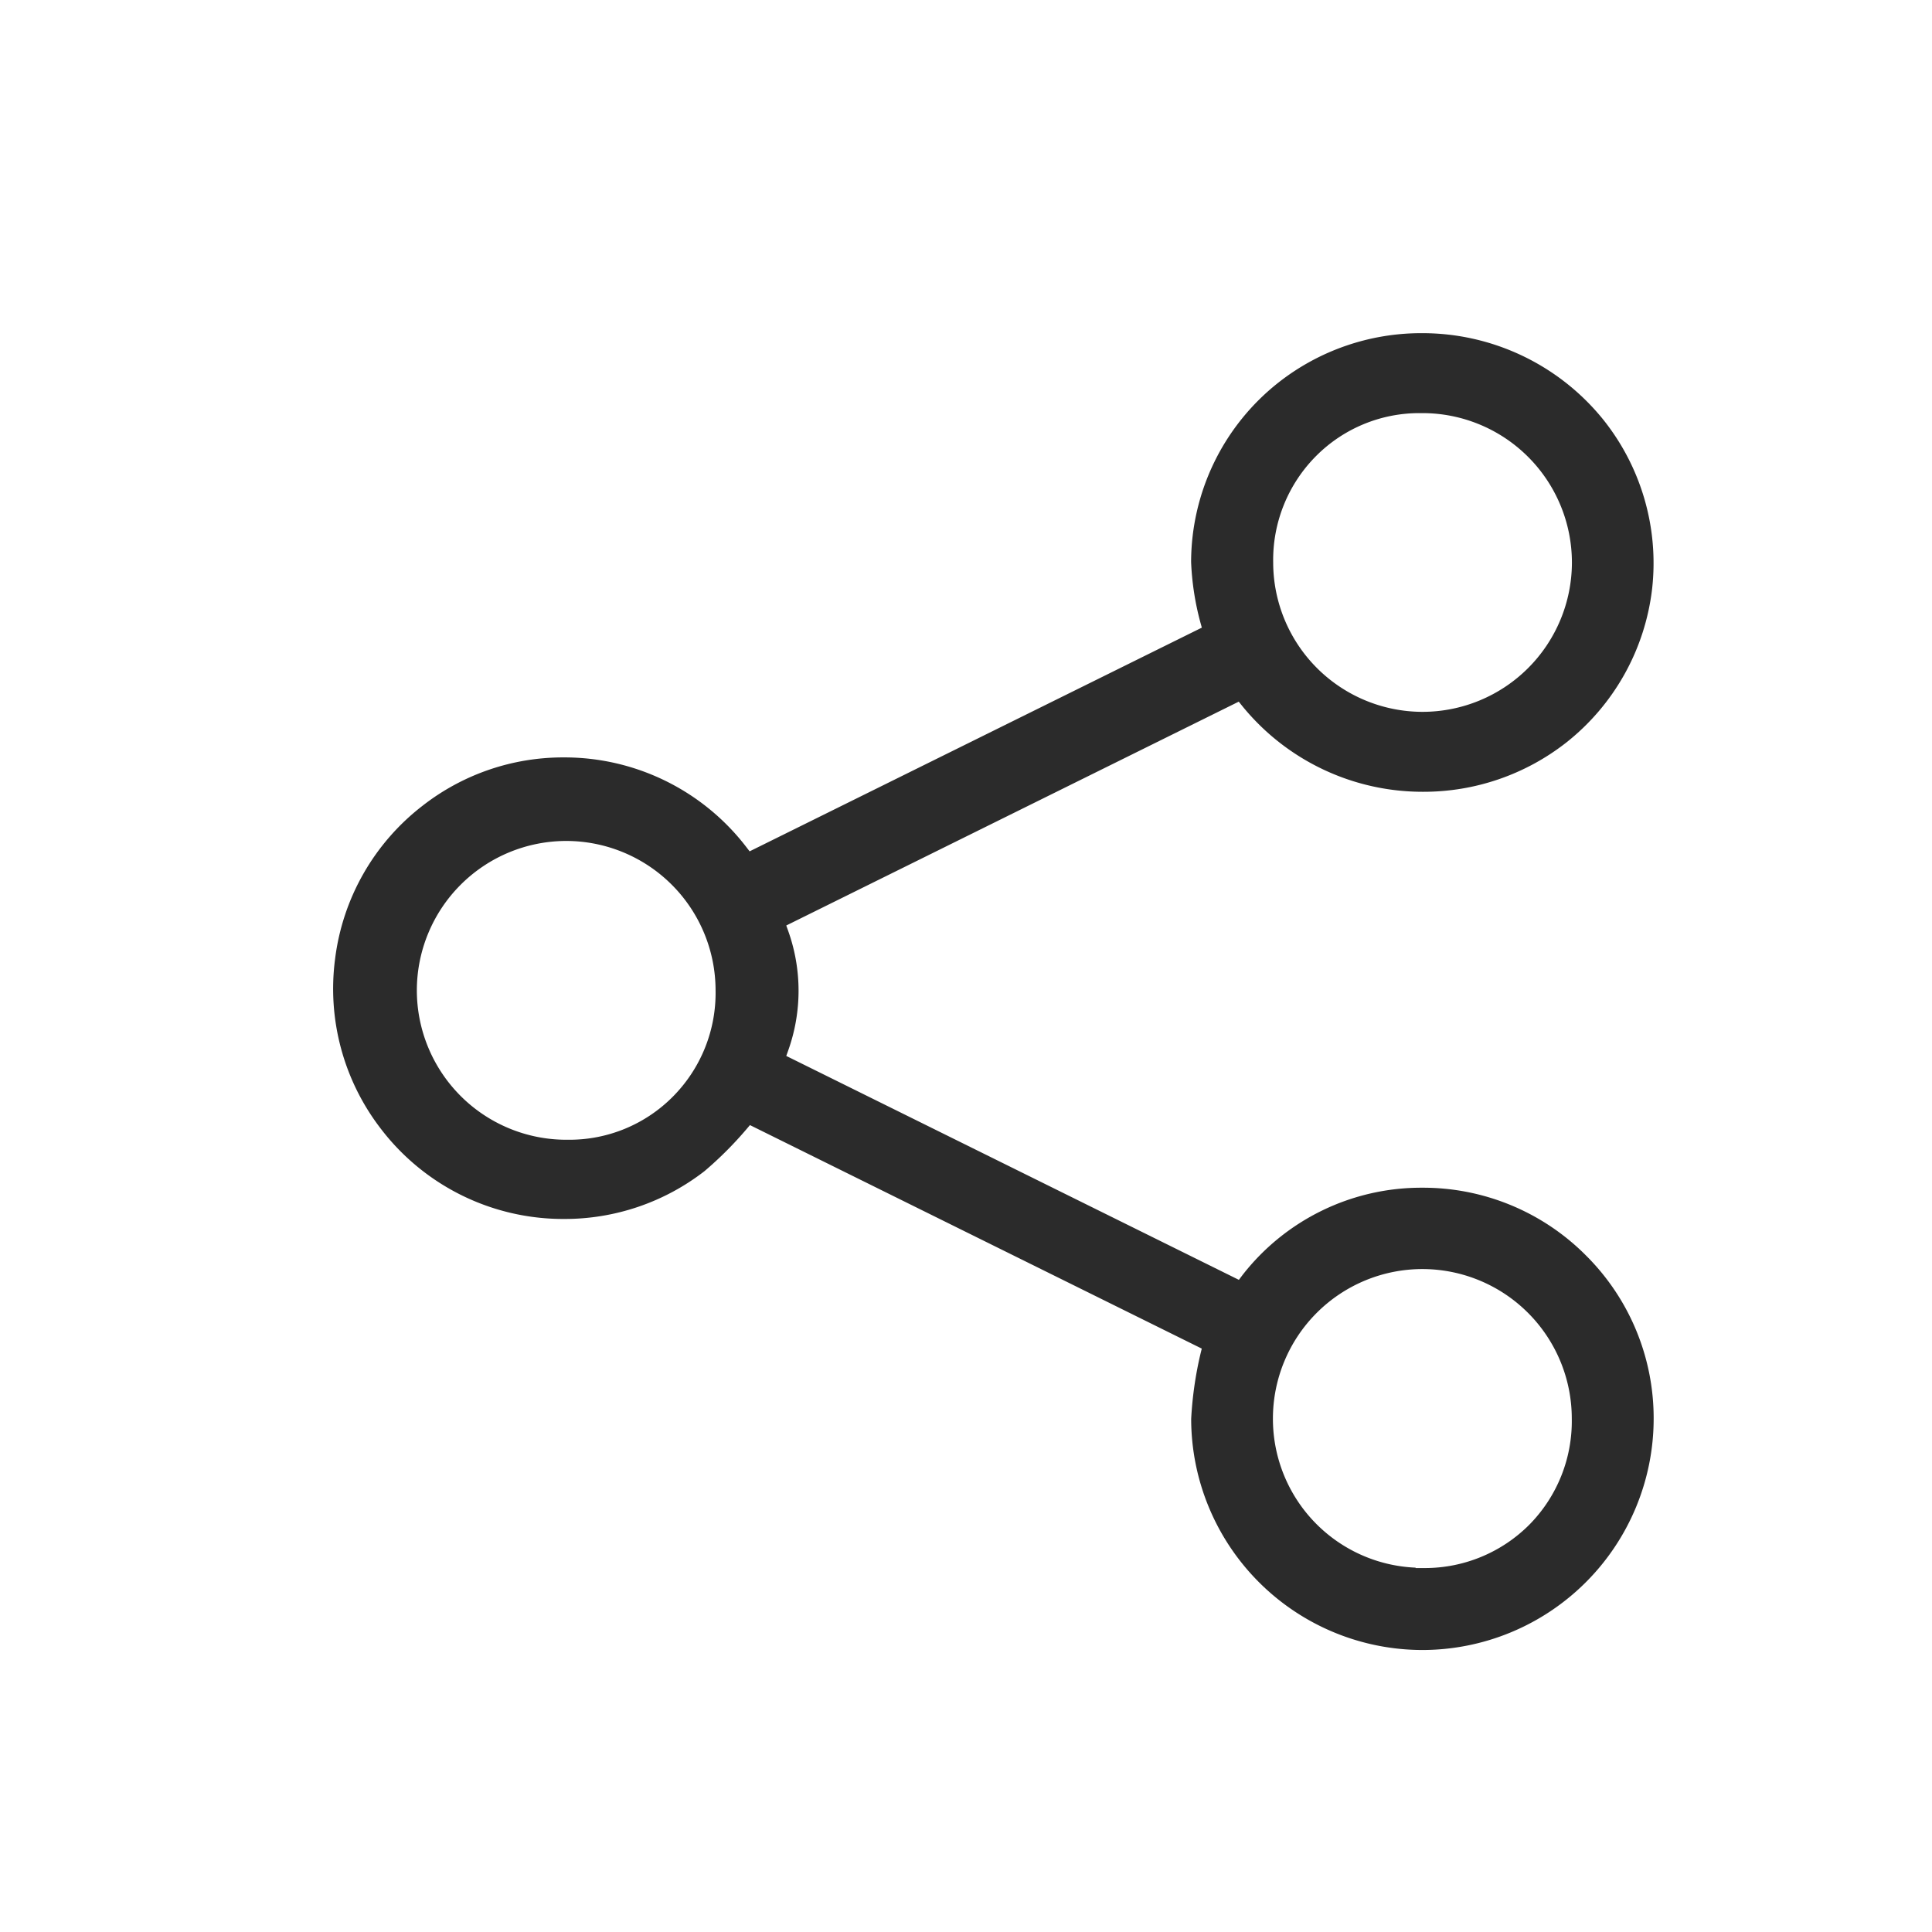 <svg xmlns="http://www.w3.org/2000/svg" width="29" height="29" viewBox="0 0 29 29">
  <g id="share-line" transform="translate(-909 -405)">
    <rect id="Rectangle_1" data-name="Rectangle 1" width="29" height="29" transform="translate(909 405)" fill="none"/>
    <path id="Path_1" data-name="Path 1" d="M-20.55-101.133a3.474,3.474,0,0,1-3.469-3.468,5.52,5.52,0,0,1,.14-.979l.019-.077-6.782-3.355-.05.059a5.512,5.512,0,0,1-.632.632,3.421,3.421,0,0,1-2.109.718,3.442,3.442,0,0,1-2.744-1.347,3.44,3.44,0,0,1-.692-2.558,3.438,3.438,0,0,1,1.316-2.3,3.426,3.426,0,0,1,2.114-.723,3.441,3.441,0,0,1,2.742,1.345l.05.065,6.788-3.358-.022-.079a4.112,4.112,0,0,1-.139-.906,3.439,3.439,0,0,1,1.319-2.7,3.467,3.467,0,0,1,2.145-.735,3.488,3.488,0,0,1,2.717,1.291,3.449,3.449,0,0,1,.739,2.545,3.451,3.451,0,0,1-1.294,2.313,3.47,3.47,0,0,1-2.144.735,3.49,3.49,0,0,1-2.717-1.291l-.05-.062-6.792,3.36.03.084a2.668,2.668,0,0,1,0,1.79l-.03.084,6.794,3.361.049-.065a3.4,3.4,0,0,1,2.7-1.318h.007a3.447,3.447,0,0,1,2.453,1.016,3.444,3.444,0,0,1,1.017,2.453A3.474,3.474,0,0,1-20.55-101.133Zm0-5.718a2.245,2.245,0,0,0-2.242,2.243,2.236,2.236,0,0,0,2.142,2.239h0v.006l.1,0h.045a2.214,2.214,0,0,0,1.557-.646,2.213,2.213,0,0,0,.642-1.6A2.244,2.244,0,0,0-20.549-106.851ZM-33.4-113.277a2.245,2.245,0,0,0-2.242,2.243,2.244,2.244,0,0,0,2.242,2.242h.042a2.186,2.186,0,0,0,1.556-.644,2.208,2.208,0,0,0,.644-1.6A2.244,2.244,0,0,0-33.4-113.277Zm12.811-6.422a2.185,2.185,0,0,0-1.555.644,2.21,2.21,0,0,0-.644,1.6,2.244,2.244,0,0,0,2.242,2.24,2.244,2.244,0,0,0,2.242-2.242,2.244,2.244,0,0,0-2.242-2.242h-.042Z" transform="translate(950.899 530.9)" fill="#2b2b2b"/>
  </g>
</svg>
